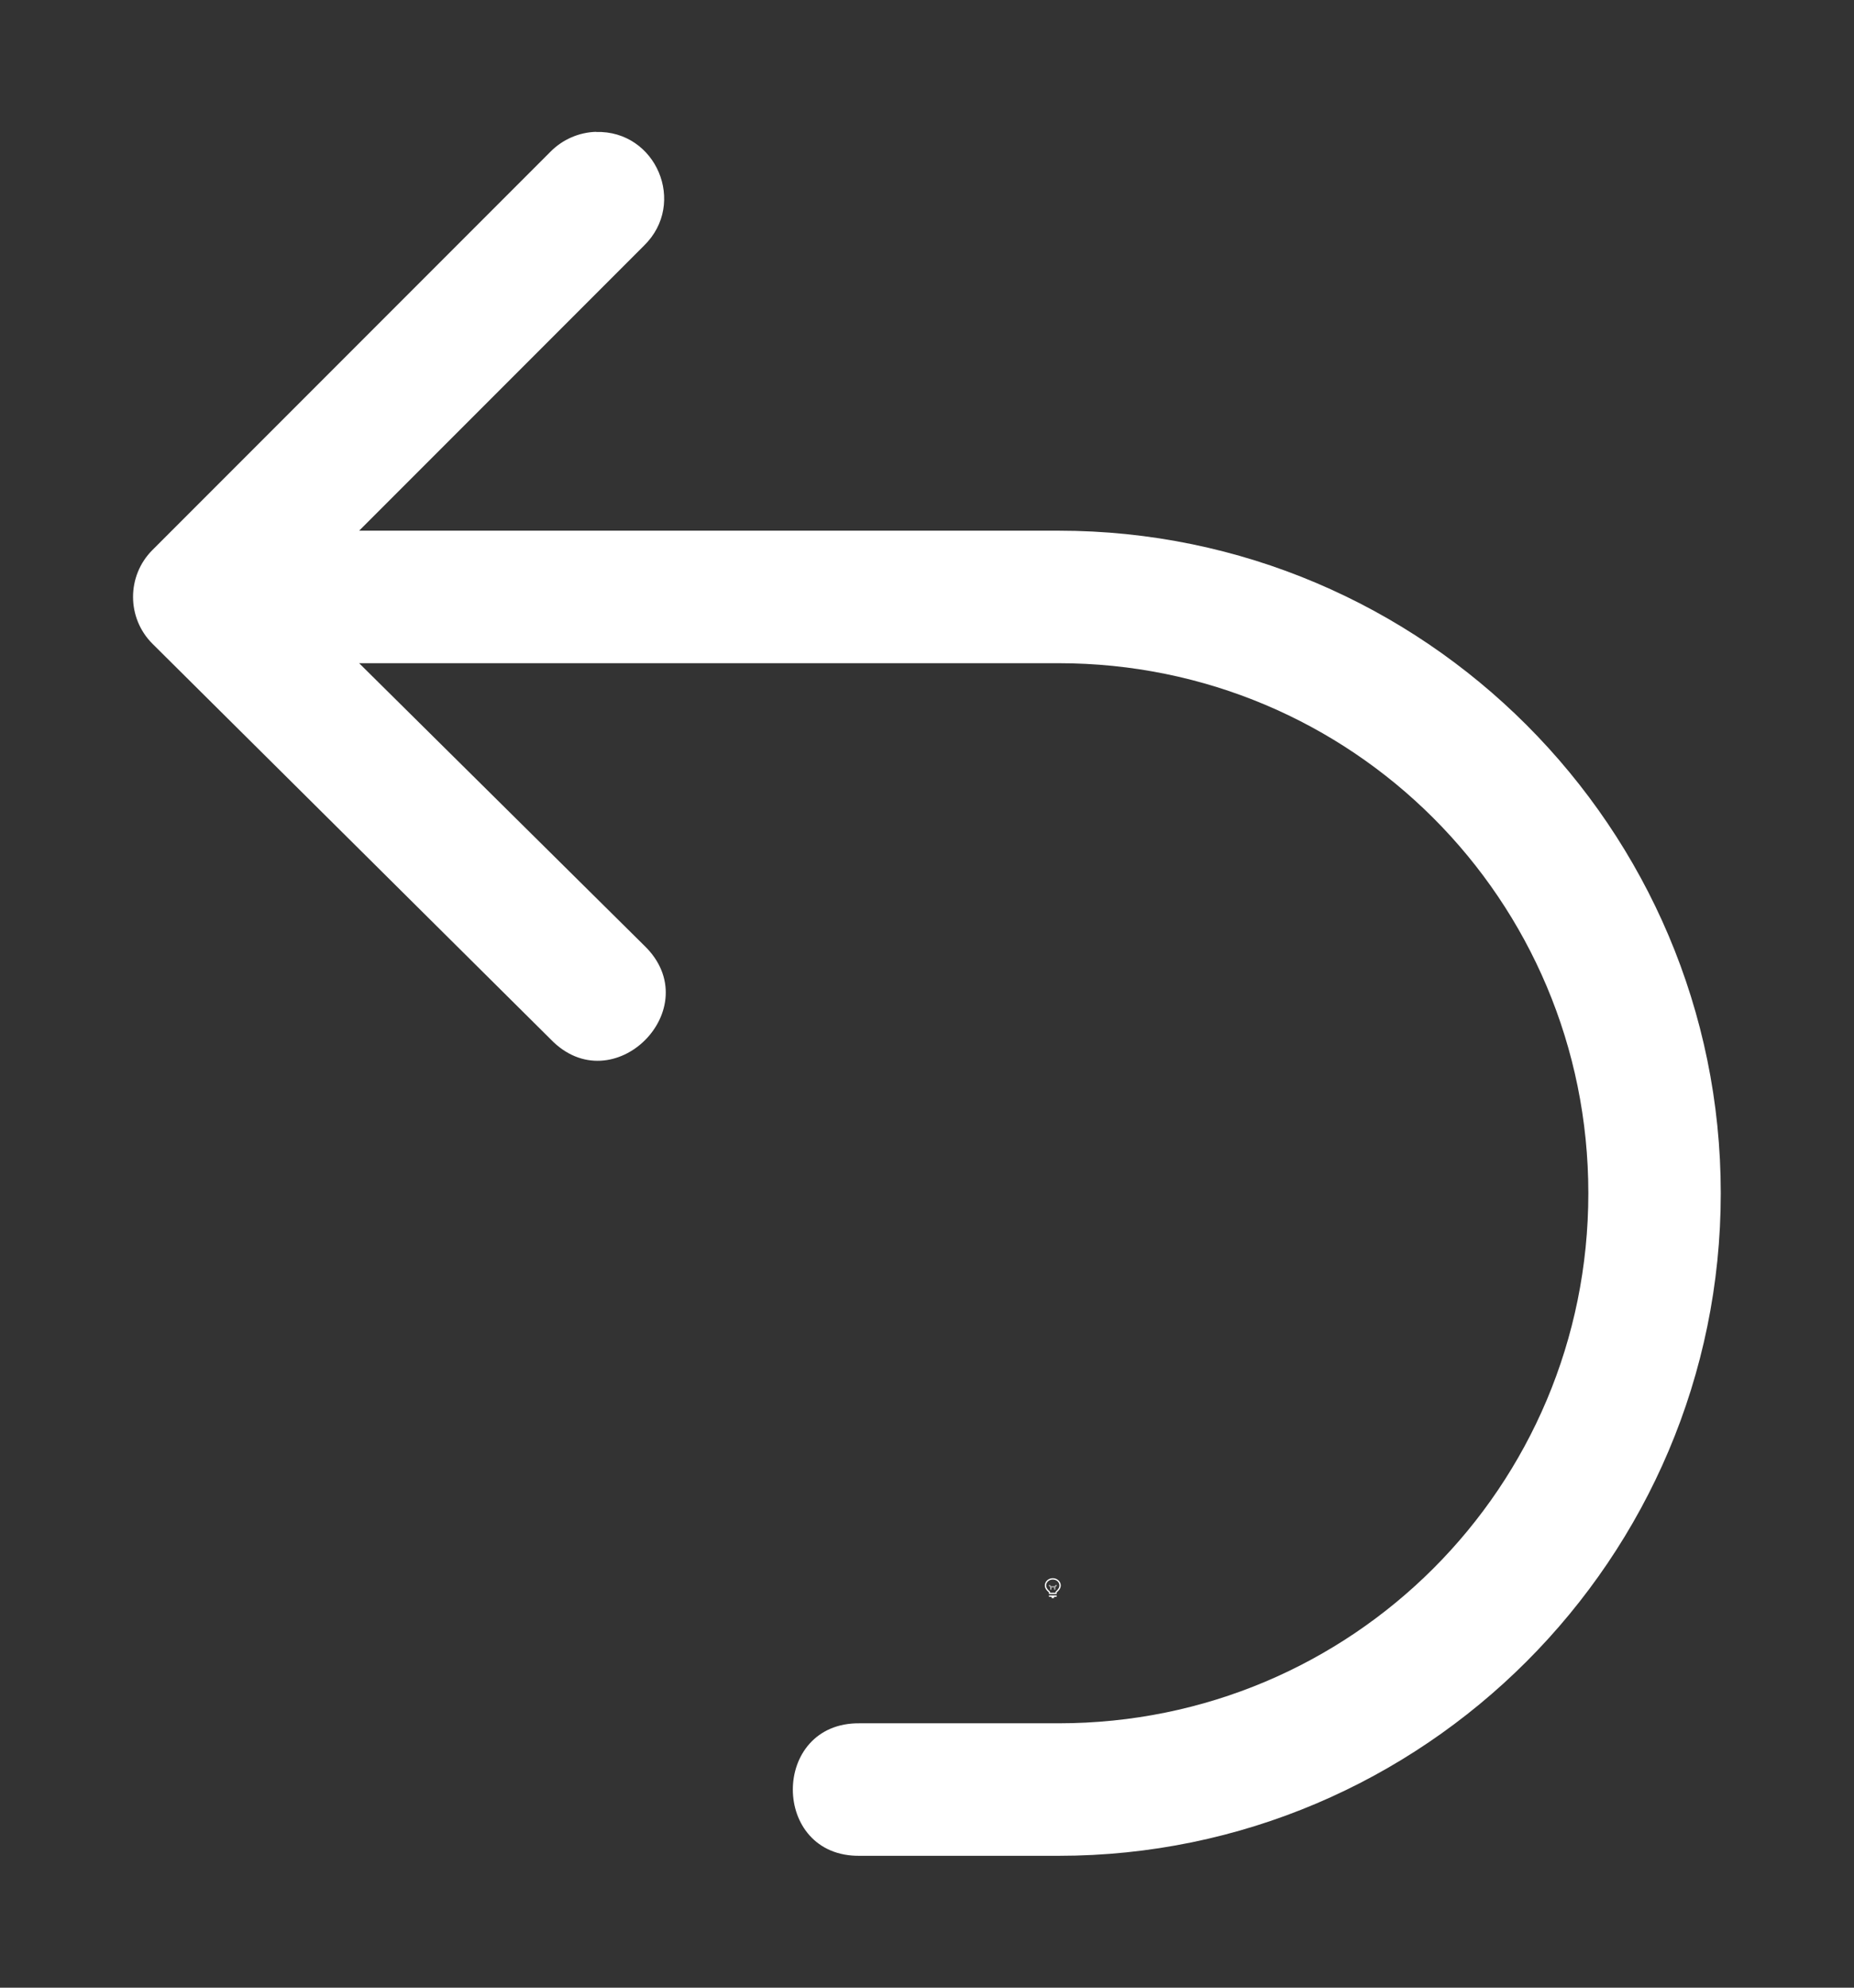 <svg height="1500" viewBox="0 0 1400 1500" width="1400" xmlns="http://www.w3.org/2000/svg"><rect x="0" y="0" width="1400" height="1500" fill="#333333" stroke="none"/><g fill="#fff"><g enable-background="new" transform="translate(-233 -365)"><path d="m1028 1556c-3.283 0-6 2.441-6 5.5 0 1.706.905 3.146 2.152 4.359l.994.994a.5.5 0 0 0 .303.148.5.5 0 0 0 .051.998h5a.5.5 0 0 0 .045-.998.5.5 0 0 0 .309-.148l.998-.998c1.212-1.198 2.147-2.652 2.147-4.354 0-3.059-2.717-5.5-6-5.5zm0 1c2.792 0 5 2.036 5 4.5 0 1.334-.743 2.549-1.852 3.644l-1 1a.5.5 0 0 0 .279.854h-4.859a.5.5 0 0 0 .287-.854l-1-1a.5.5 0 0 0 -.01-.01c-1.14-1.108-1.848-2.286-1.848-3.641 0-2.464 2.208-4.5 5-4.5zm-2.5 12a.5.5 0 1 0 0 1h1.5v.5a.5.5 0 0 0 .5.5h1a.5.5 0 0 0 .5-.5v-.5h1.5a.5.5 0 1 0 0-1z"/><path d="m1025.49 1561.006a.5.5 0 0 0 -.344.848l.854.854v1.543a.5.5 0 1 0 1 0v-1.25h2v1.25a.5.5 0 1 0 1 0v-1.543l.854-.854a.5.5 0 0 0 -.707-.707l-.854.854h-2.586l-.854-.854a.5.5 0 0 0 -.363-.141z" opacity=".6"/></g><path d="m283.512 53.99c-.13.004-.253.058-.344.15l-3.006 3.006c-.195.195-.195.512 0 .707l3.006 2.984c.471.491 1.198-.236.707-.707l-2.152-2.13h5.282c2.215 0 4 1.785 4 4s-1.785 4-4 4h-1.5c-.676-.01-.676 1.01 0 1h1.5c2.756 0 5-2.244 5-5s-2.244-5-5-5h-5.282l2.152-2.152c.325-.318.091-.87-.363-.857z" transform="matrix(100 0 0 100 -27901.11 -5299.516)"/></g></svg>